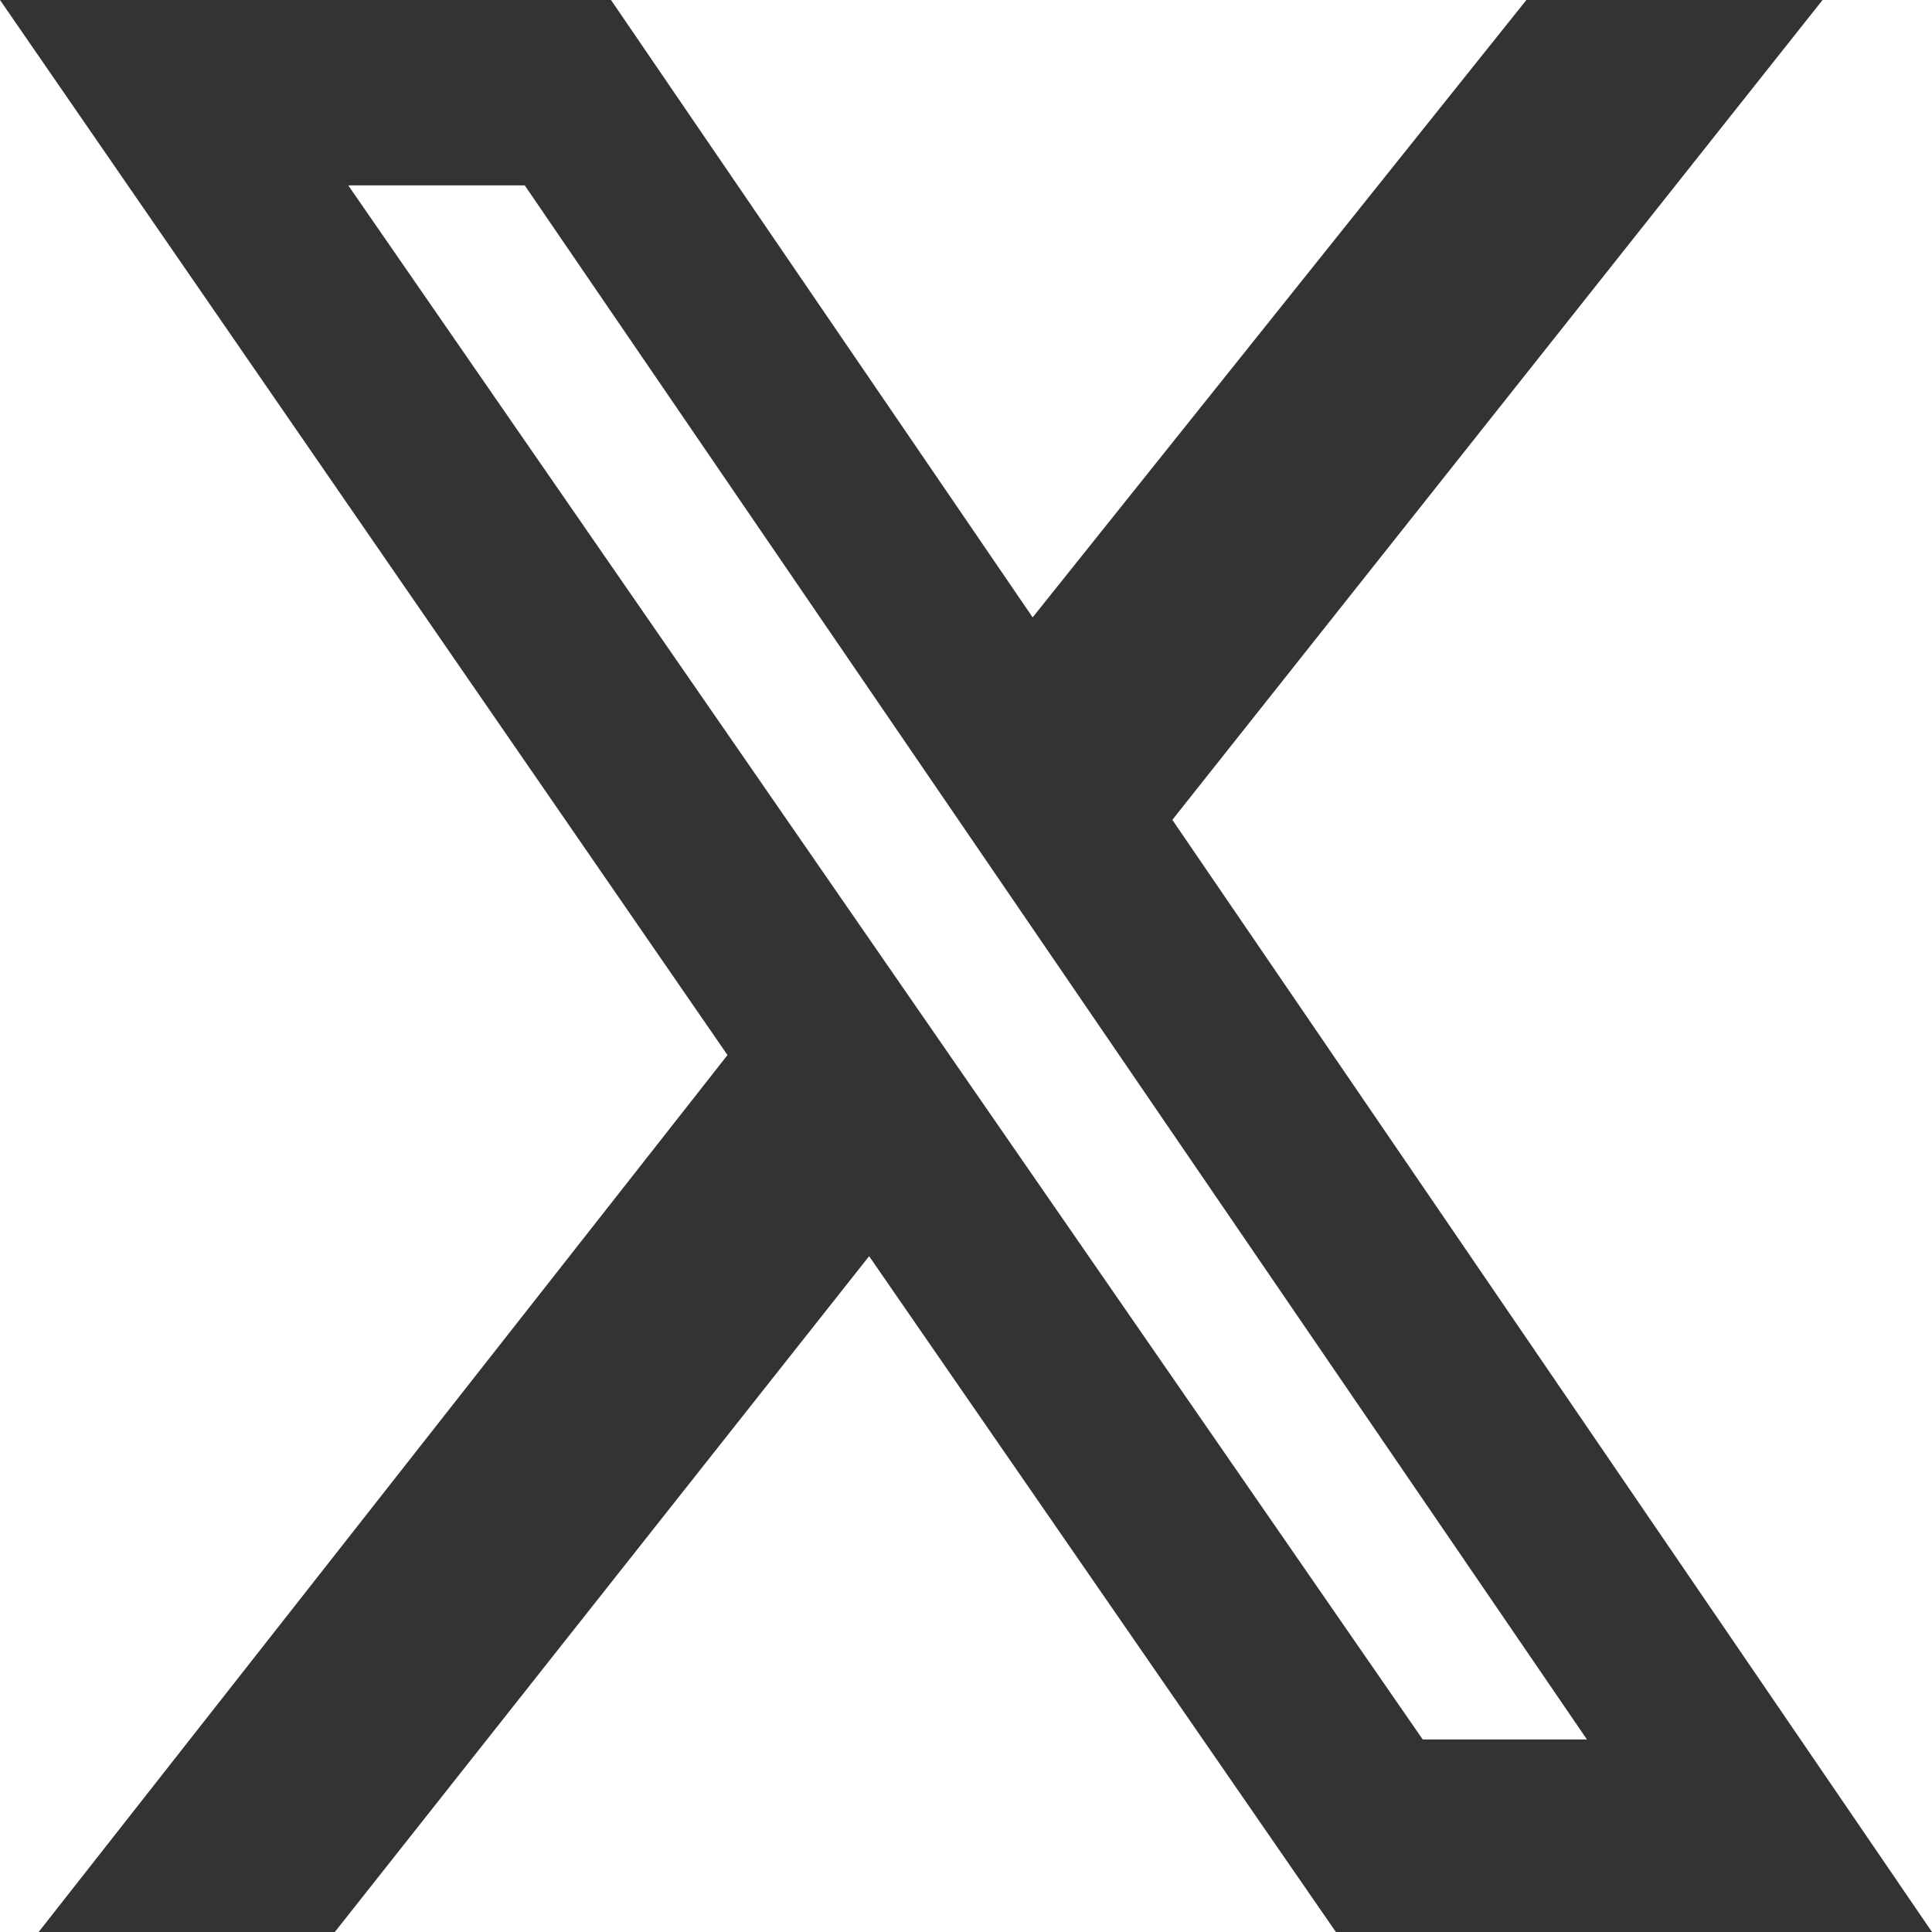 <svg width="20" height="20" viewBox="0 0 20 20" fill="none" xmlns="http://www.w3.org/2000/svg">
<path d="M15.801 0H18.867L12.136 8.487L20 20H13.829L8.997 13.004L3.466 20H0.4L7.531 10.922L0 0H6.325L10.69 6.391L15.801 0ZM14.728 18.007H16.428L5.432 1.919H3.605L14.728 18.007Z" fill="#323332"/>
</svg>
